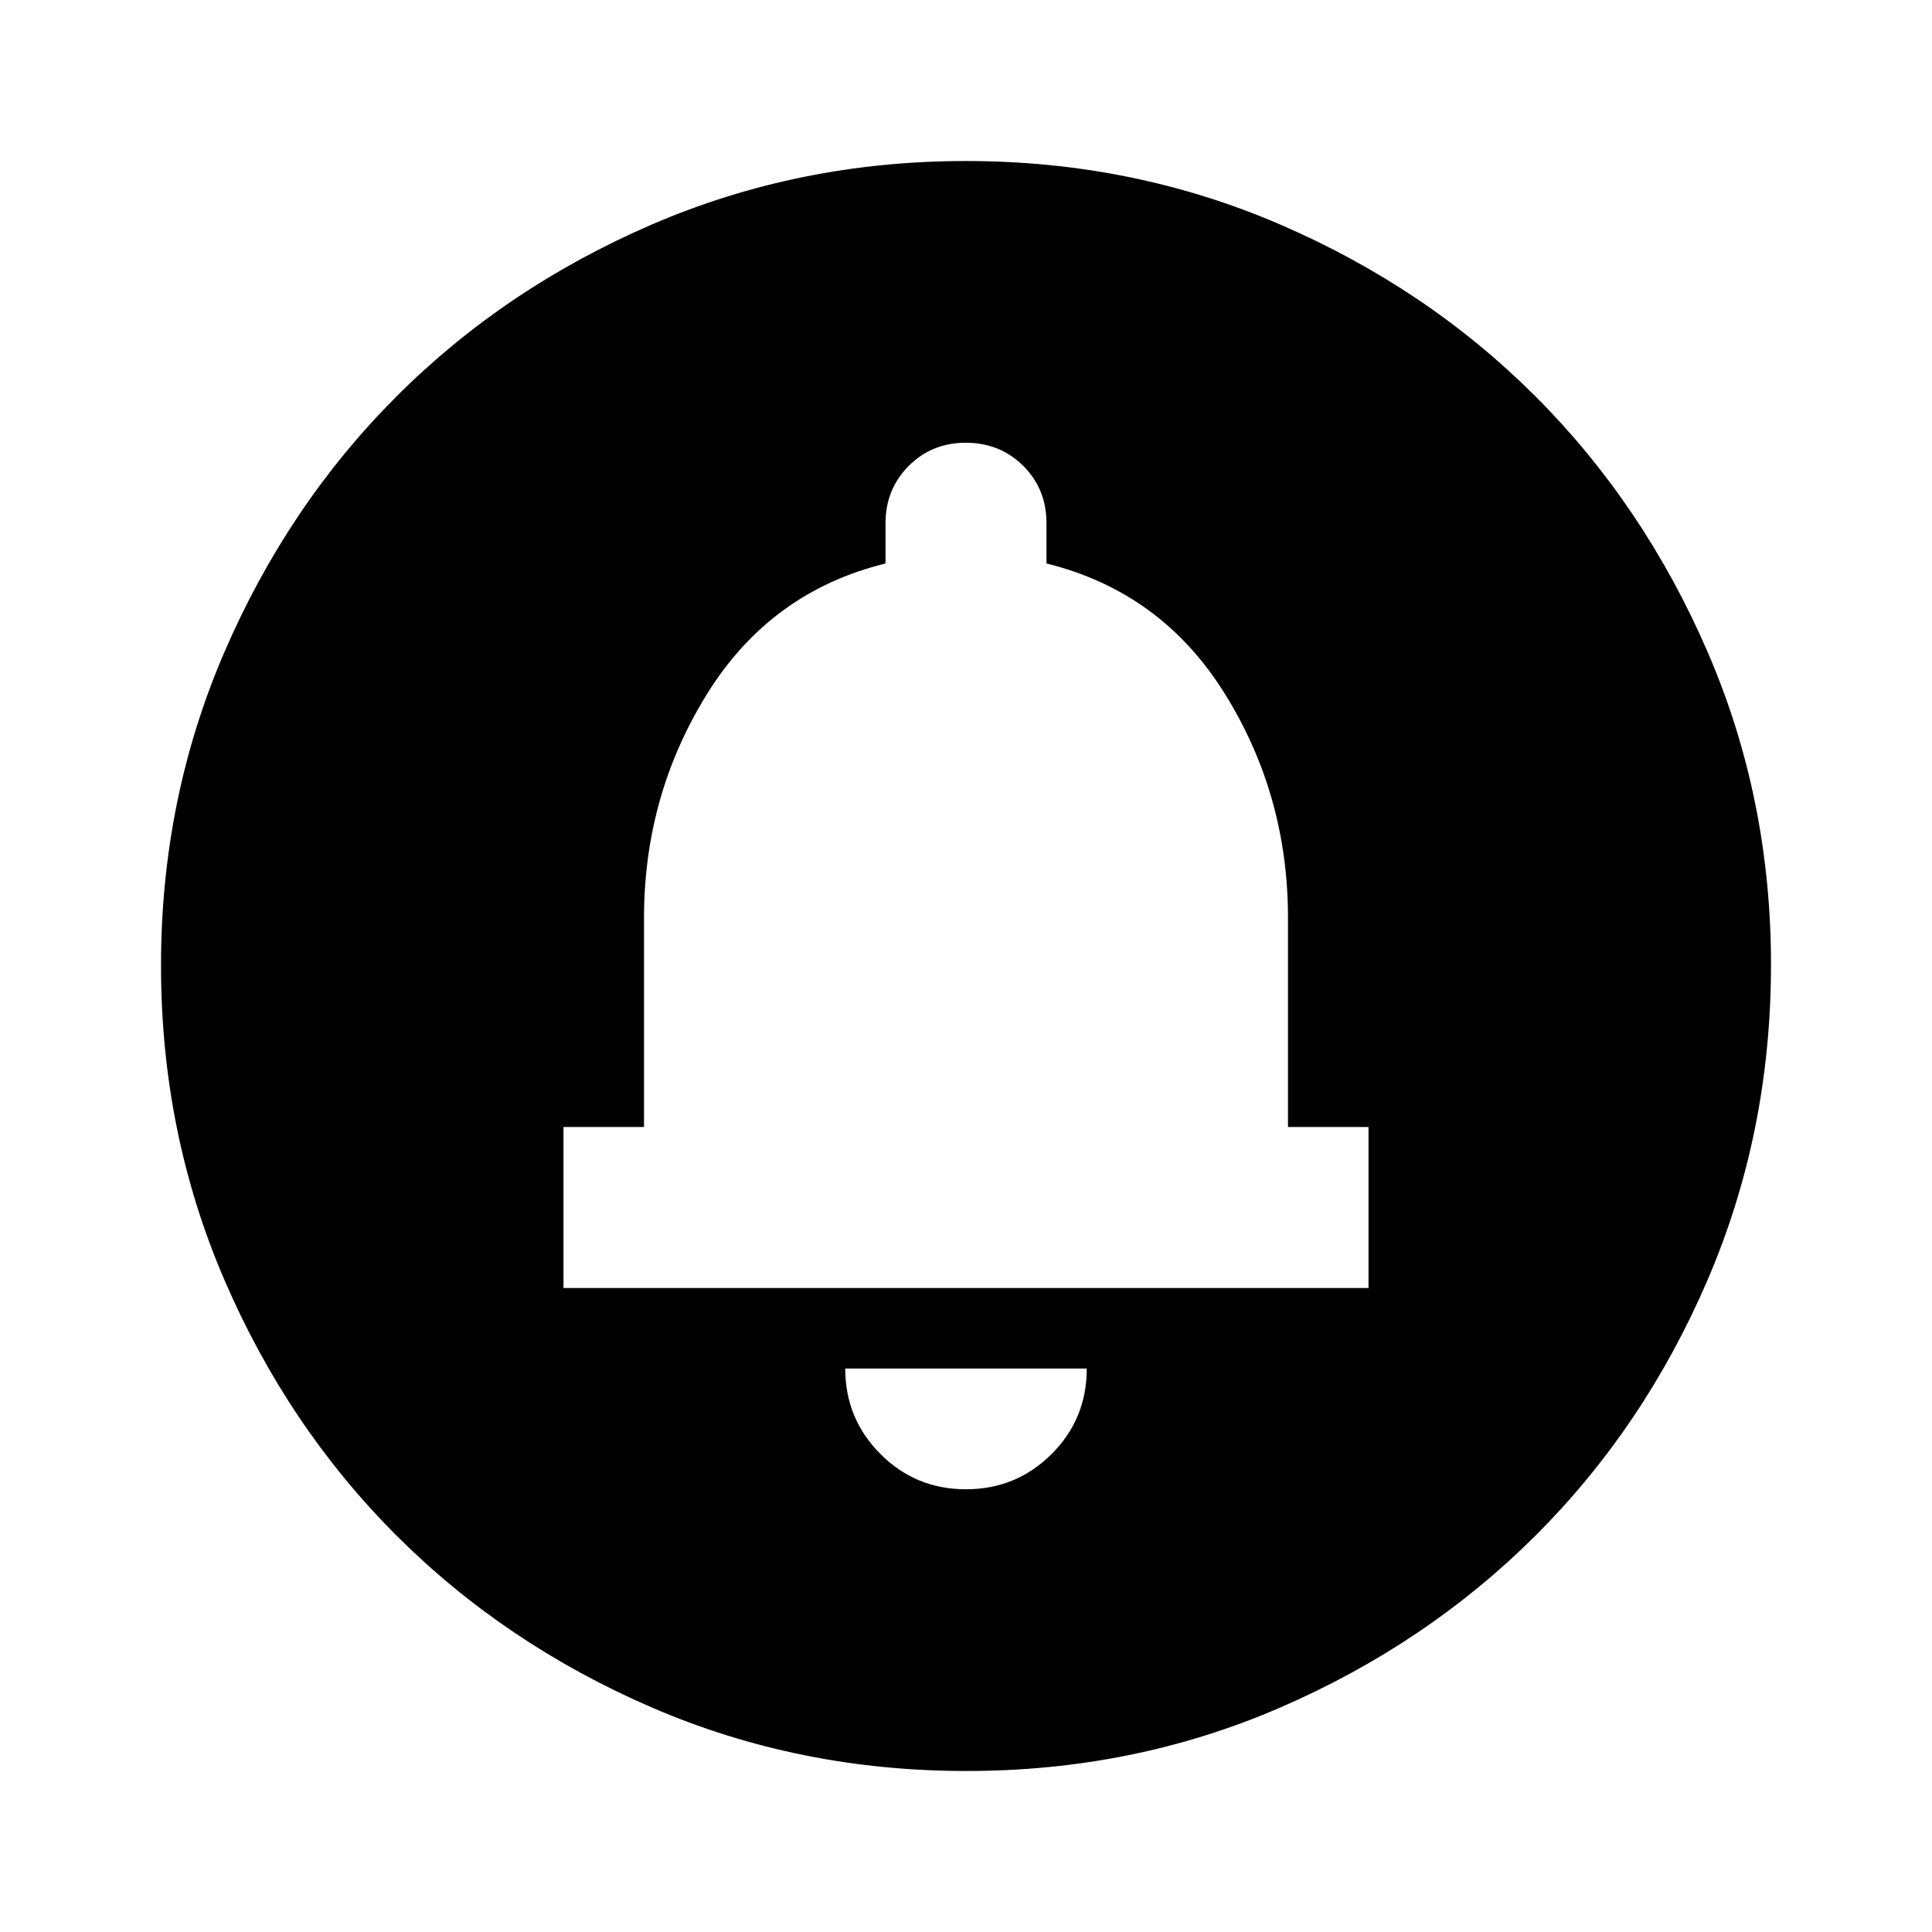 <svg width="50" height="50" viewBox="0 0 50 50" fill="none" xmlns="http://www.w3.org/2000/svg">
<path d="M25 38.542C25.868 38.542 26.606 38.238 27.215 37.631C27.823 37.024 28.127 36.286 28.125 35.417H21.875C21.875 36.285 22.179 37.023 22.788 37.631C23.396 38.24 24.133 38.543 25 38.542ZM14.583 33.333H35.417V29.167H33.333V23.75C33.333 21.632 32.786 19.697 31.692 17.944C30.597 16.191 29.061 15.071 27.083 14.583V13.542C27.083 12.951 26.883 12.457 26.483 12.058C26.083 11.66 25.589 11.46 25 11.458C24.411 11.457 23.917 11.657 23.517 12.058C23.117 12.46 22.917 12.954 22.917 13.542V14.583C20.938 15.069 19.401 16.19 18.308 17.944C17.215 19.698 16.668 21.633 16.667 23.75V29.167H14.583V33.333ZM25 45.833C22.118 45.833 19.41 45.286 16.875 44.192C14.34 43.097 12.136 41.613 10.261 39.74C8.386 37.866 6.901 35.661 5.808 33.125C4.715 30.589 4.168 27.881 4.167 25C4.165 22.119 4.713 19.411 5.808 16.875C6.904 14.339 8.388 12.134 10.261 10.26C12.133 8.387 14.338 6.903 16.875 5.808C19.413 4.714 22.121 4.167 25 4.167C27.879 4.167 30.588 4.714 33.125 5.808C35.663 6.903 37.867 8.387 39.74 10.26C41.612 12.134 43.097 14.339 44.194 16.875C45.291 19.411 45.838 22.119 45.833 25C45.829 27.881 45.282 30.589 44.192 33.125C43.102 35.661 41.617 37.866 39.74 39.74C37.862 41.613 35.657 43.098 33.125 44.194C30.593 45.29 27.885 45.836 25 45.833Z" fill="black"/>
</svg>
